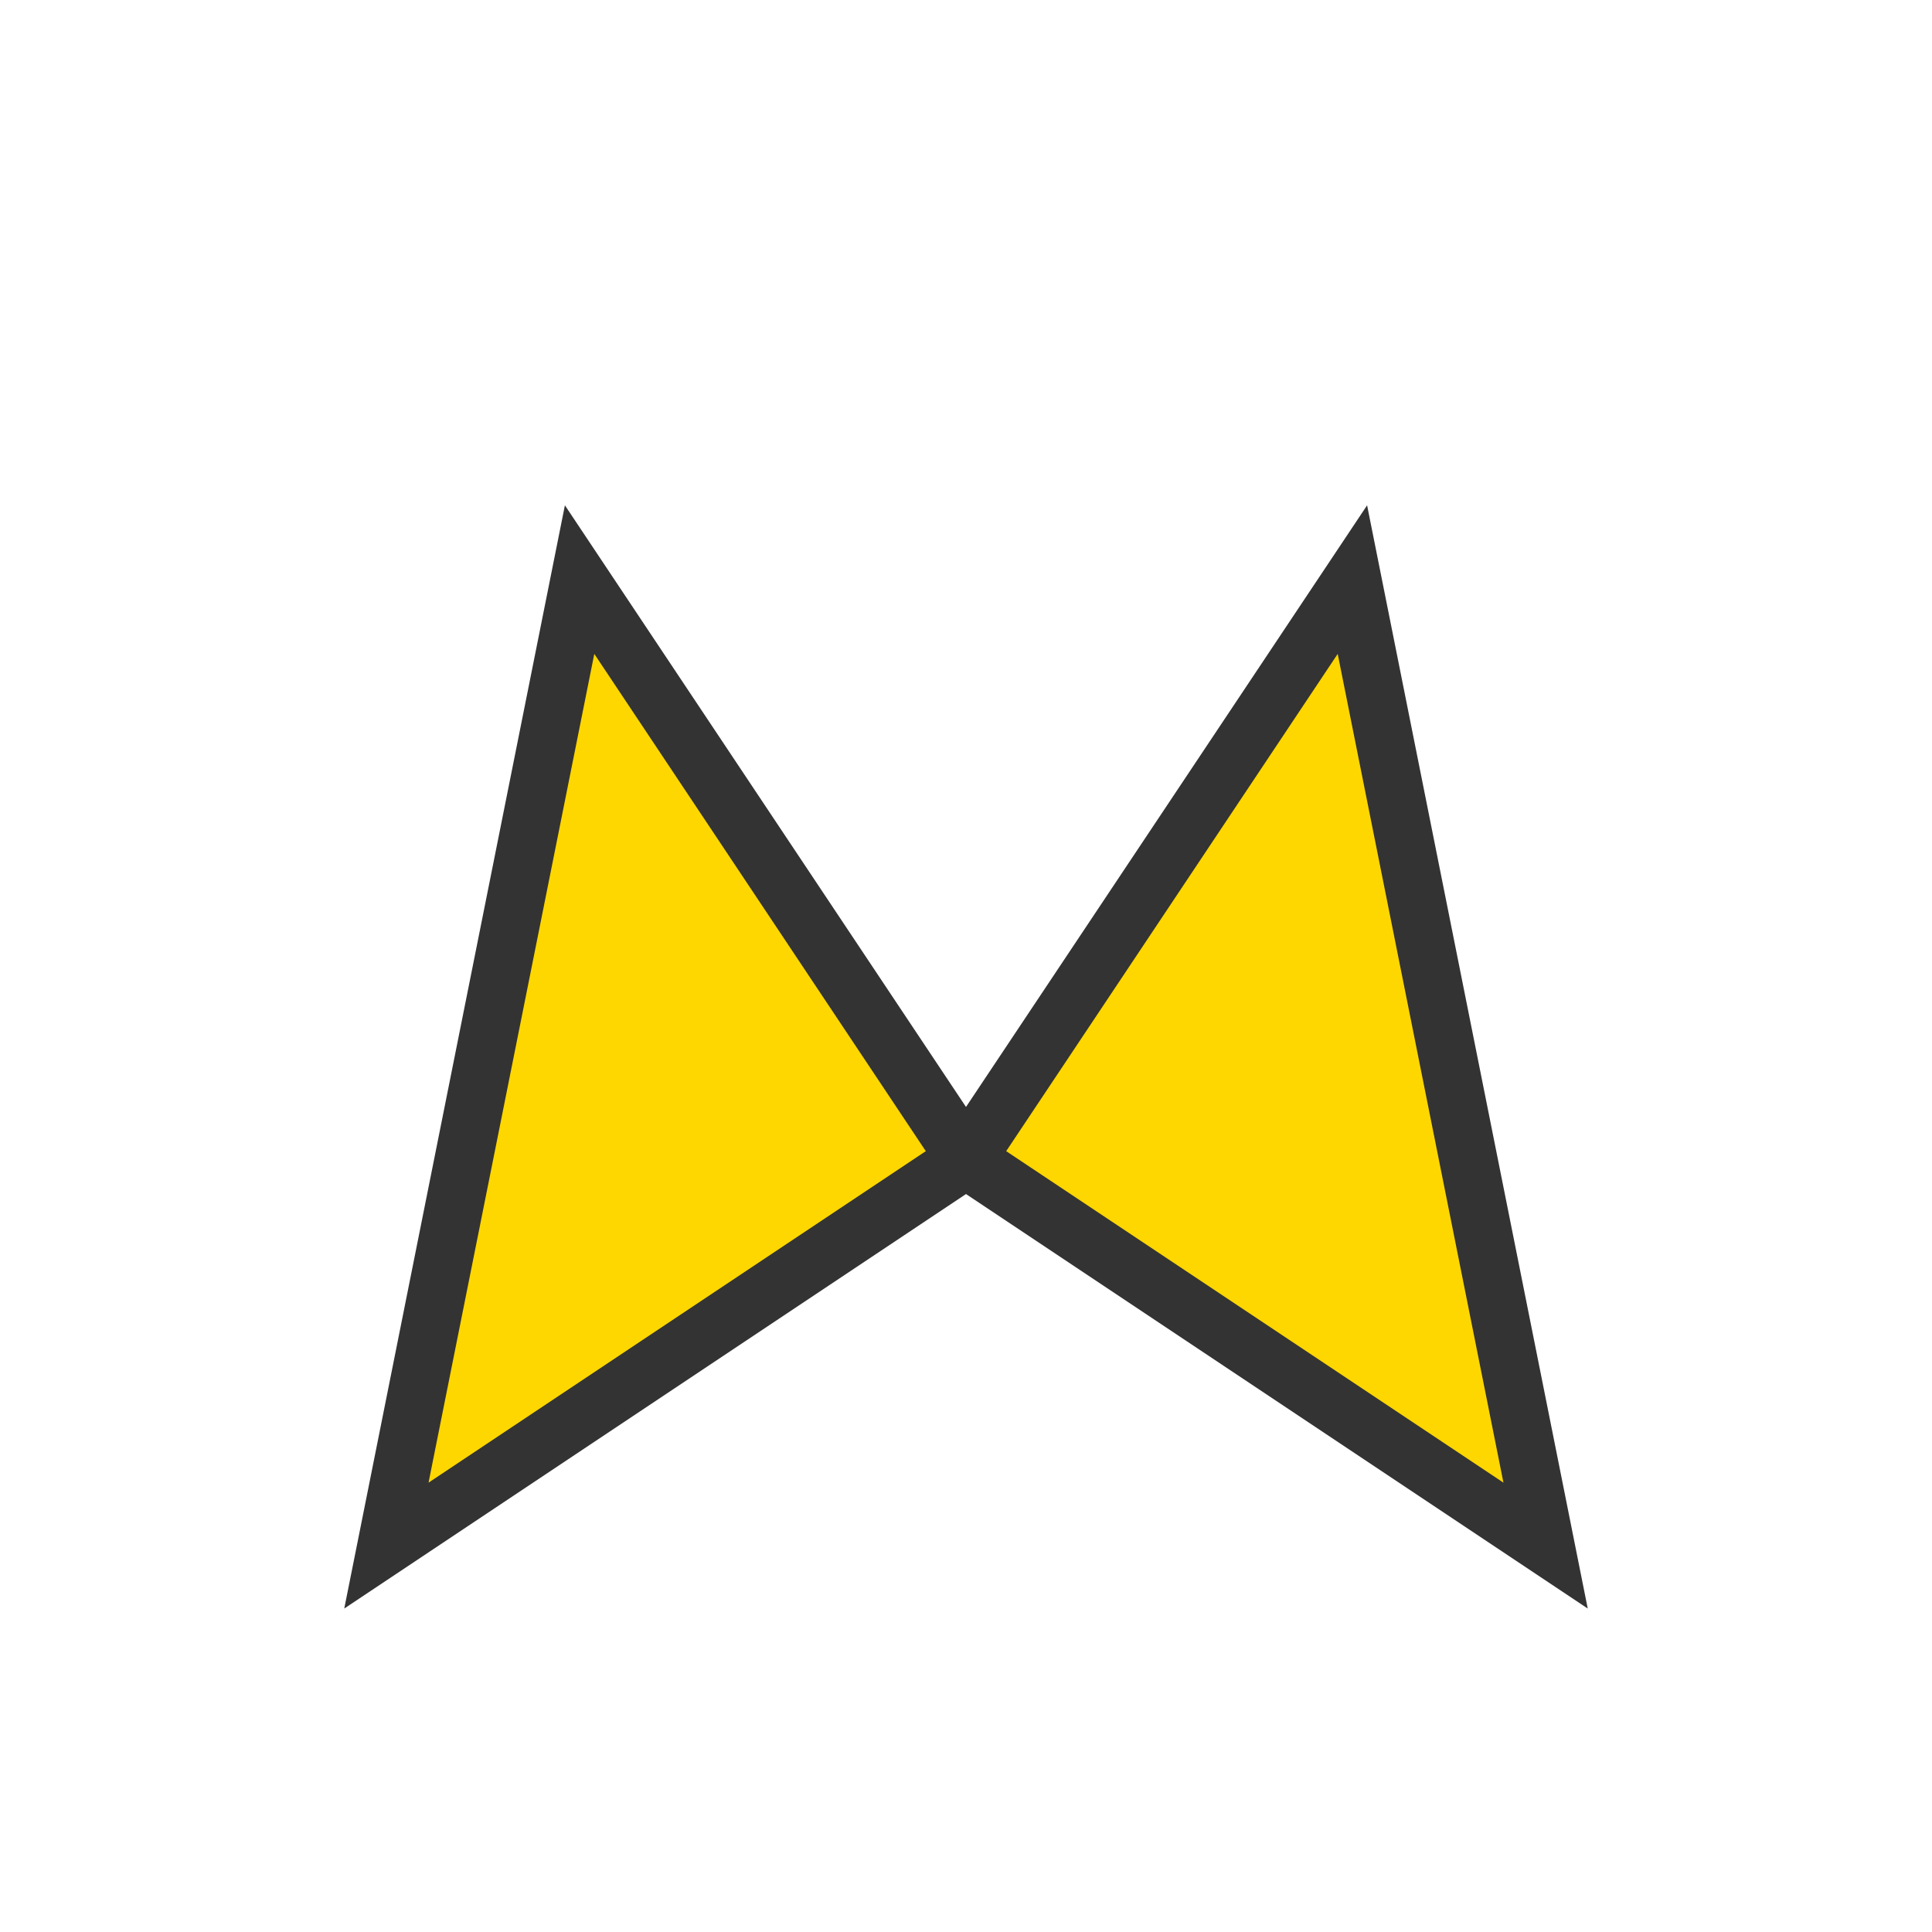 <svg xmlns="http://www.w3.org/2000/svg" viewBox="0 0 100 100">
  <path d="M20 80 L30 30 L50 60 Z" fill="#FFD700" stroke="#333" stroke-width="3"/>
  <path d="M80 80 L70 30 L50 60 Z" fill="#FFD700" stroke="#333" stroke-width="3"/>
</svg> 